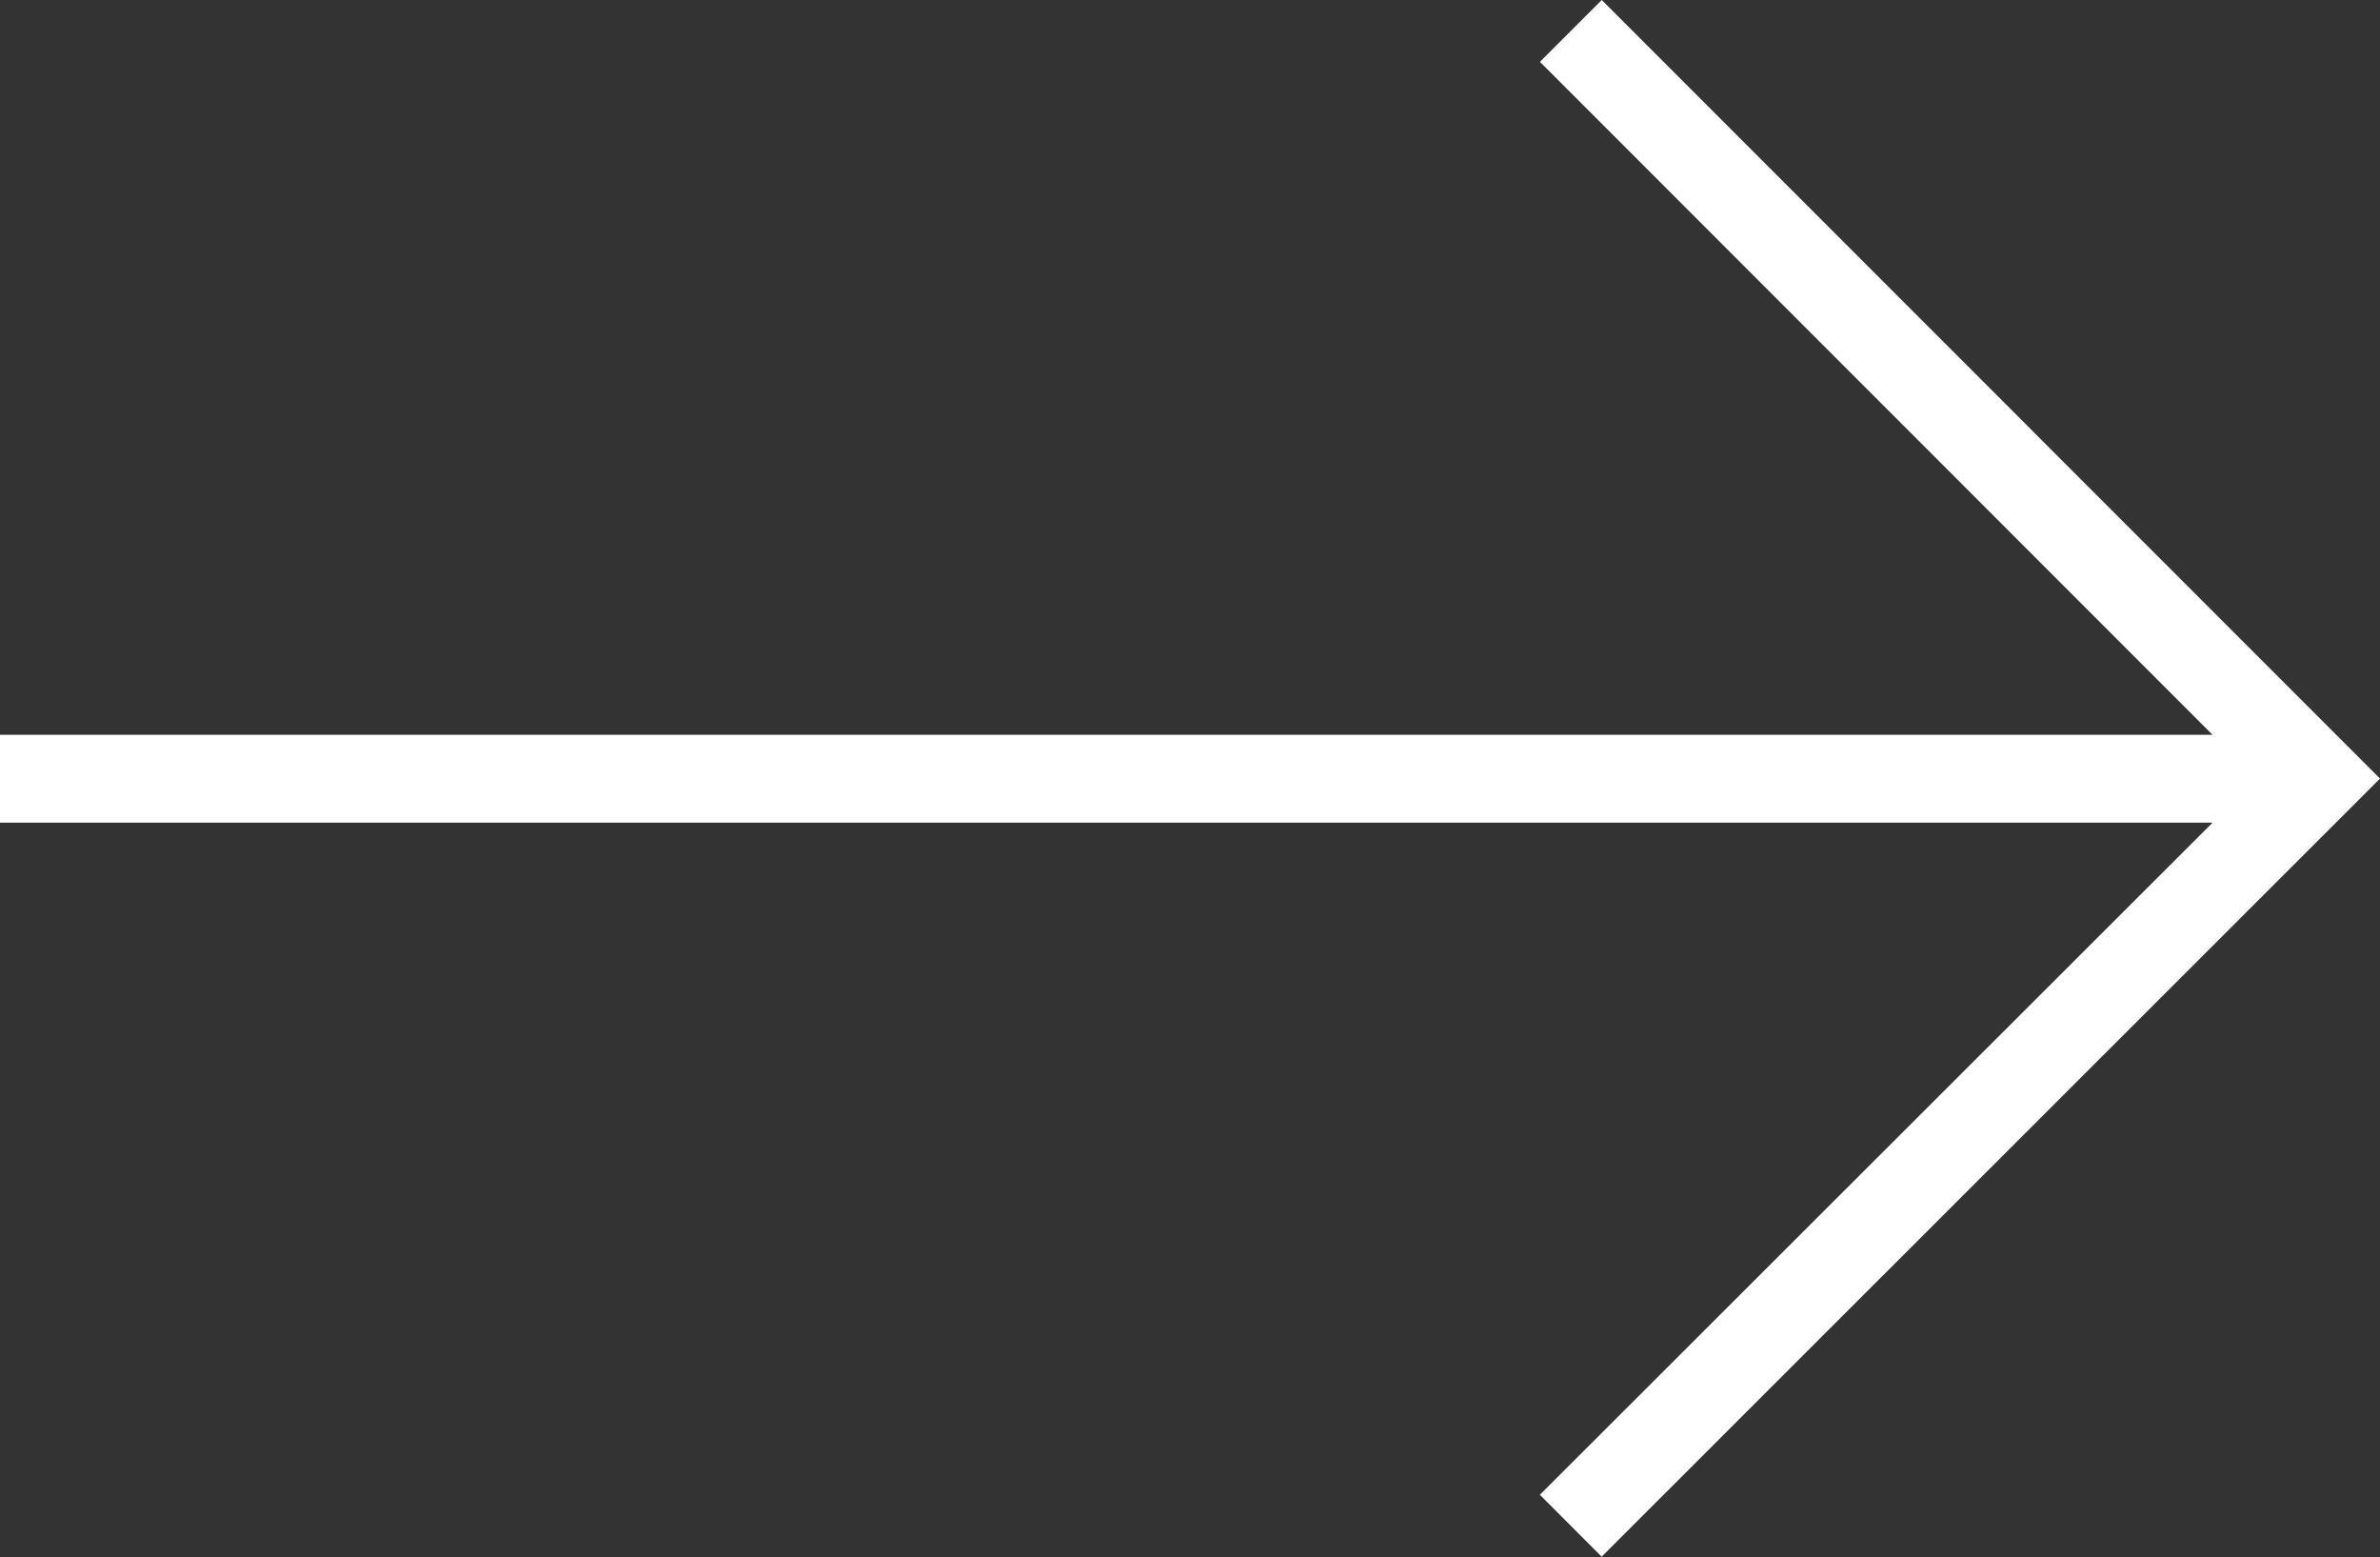 <svg xmlns="http://www.w3.org/2000/svg" id="right-arrow-svgrepo-com" width="31.878" height="20.849" viewBox="0 0 31.878 20.849">
  <rect x="0" y="0" width="31.878" height="20.849" fill="#333333" stroke="none"/>
  <g id="Group_298" data-name="Group 298">
    <path id="Path_303" data-name="Path 303" d="M21.454,39.285l-.828.828,9.009,9.011H0V50.3H29.636L20.625,59.3l.828.829L31.878,49.71Z" transform="translate(0 -39.285)" fill="#fff"/>
  </g>
</svg>